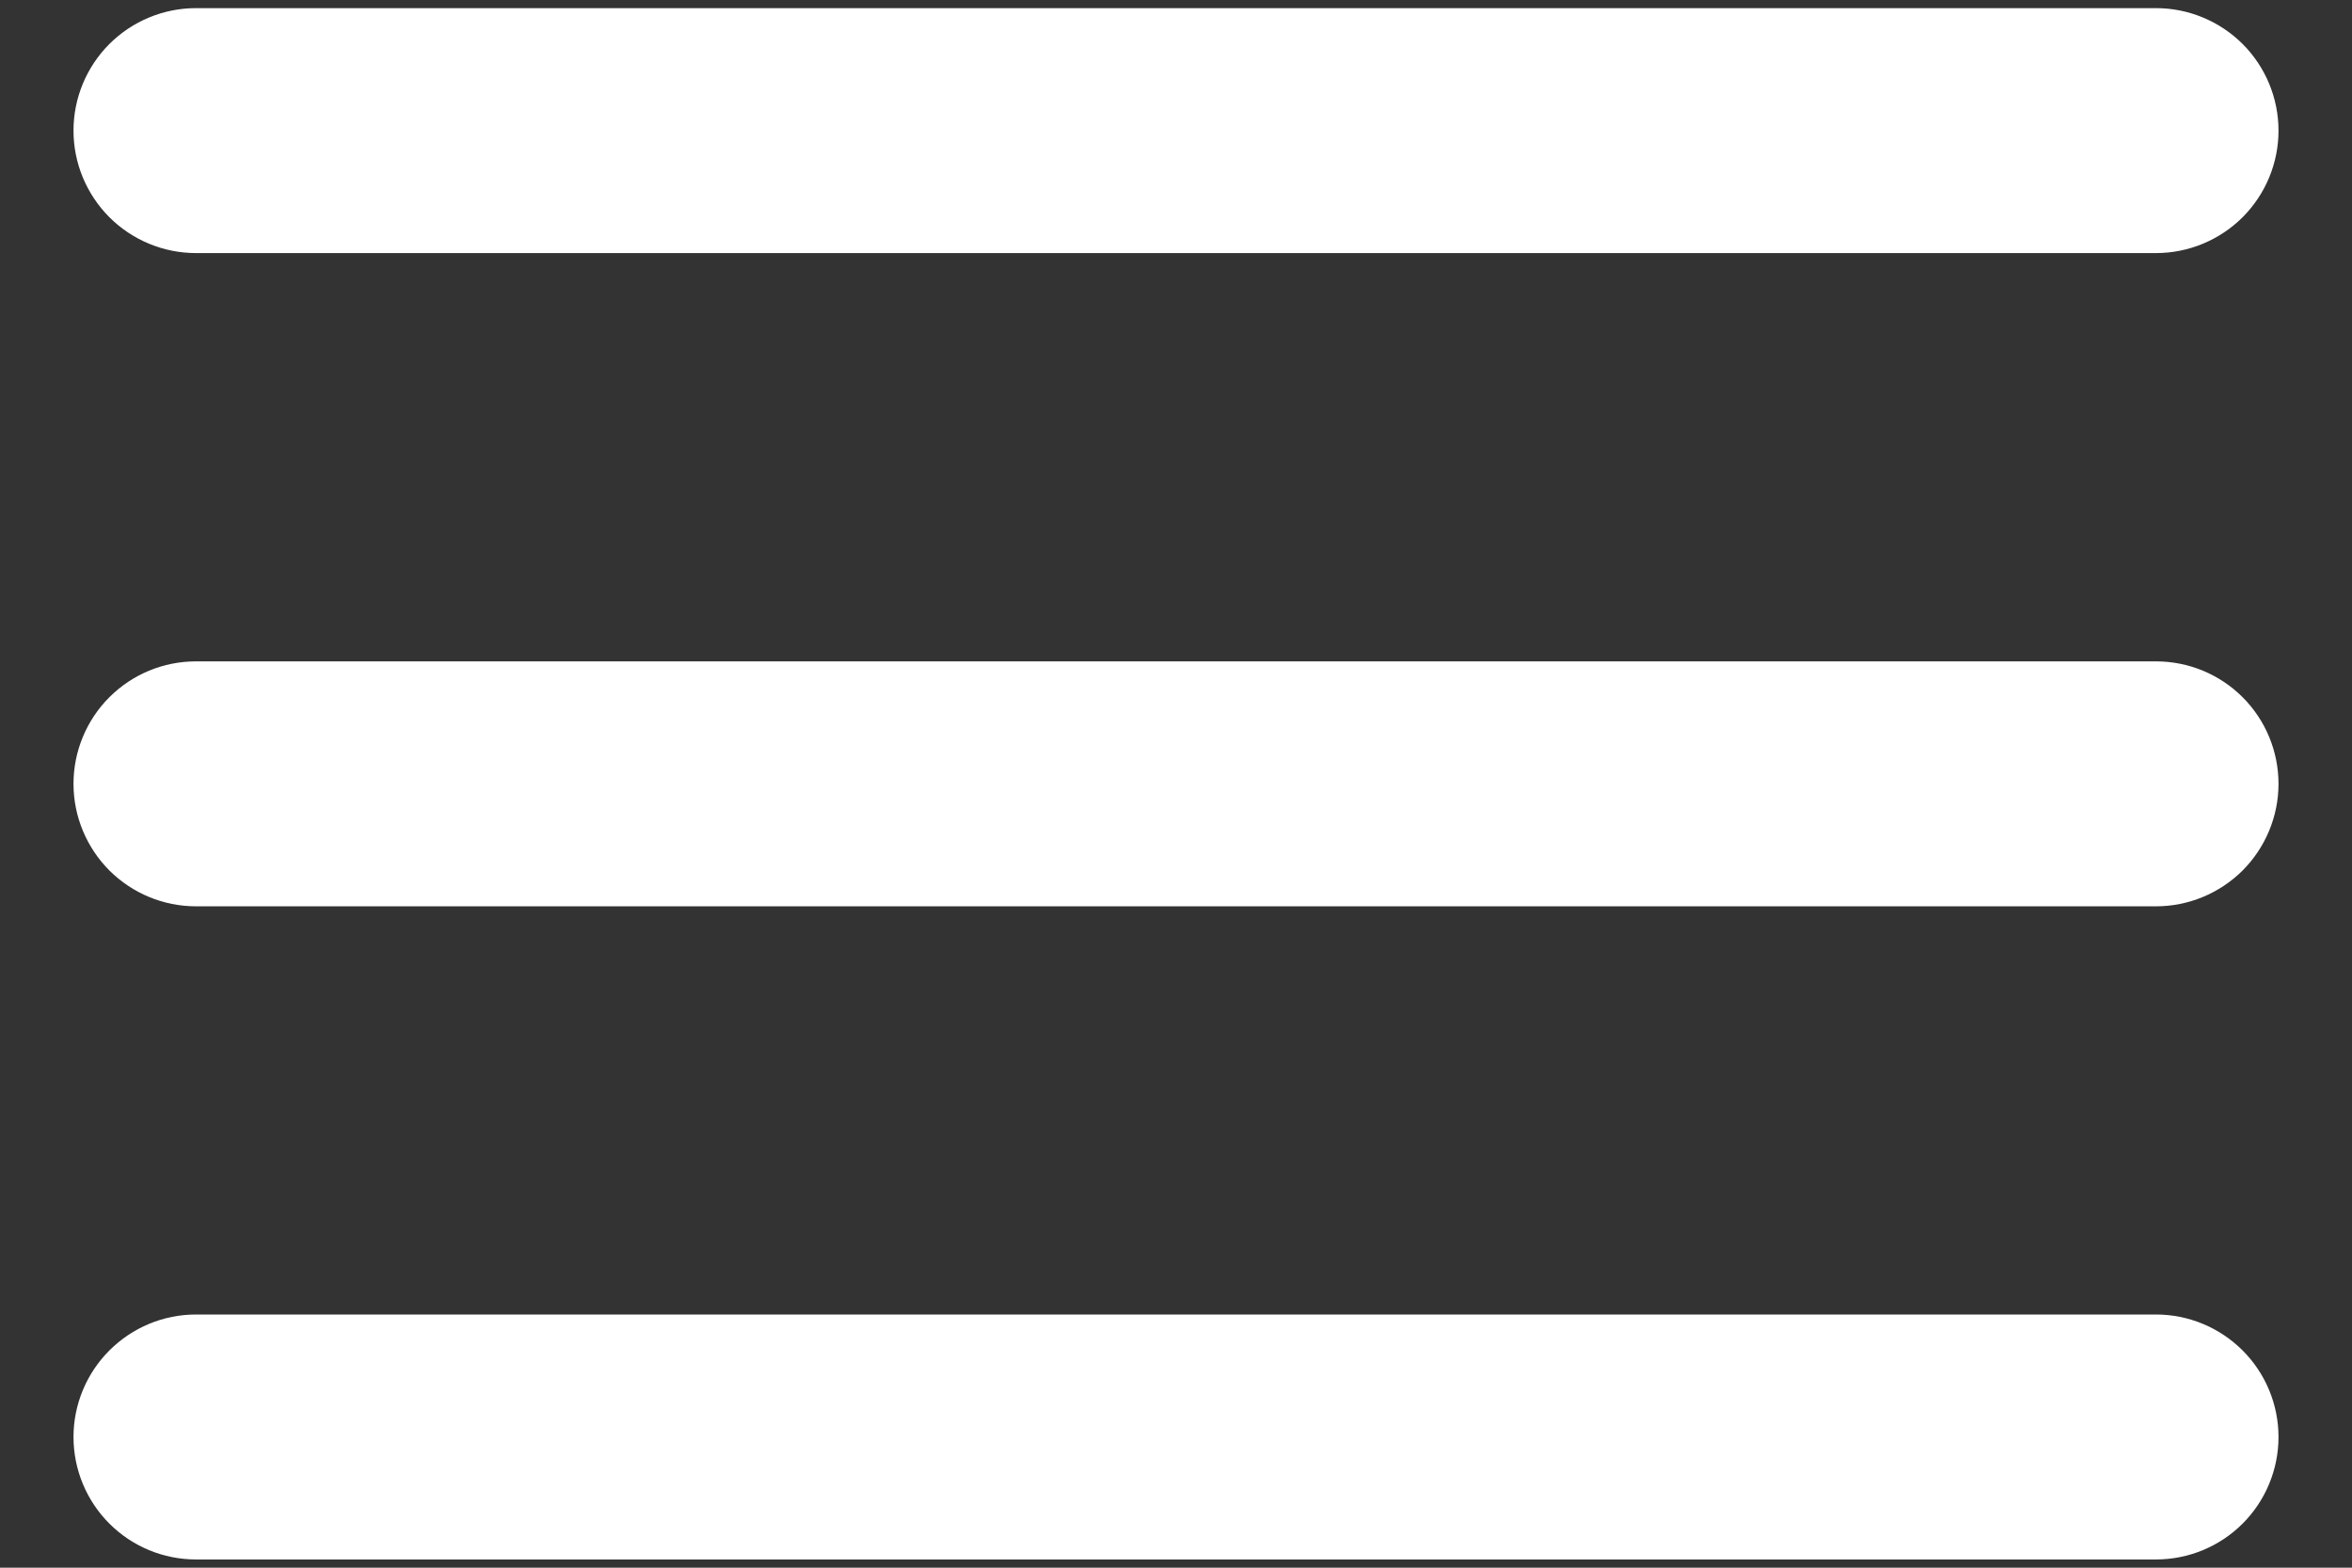 <svg width="24" height="16" viewBox="0 0 24 16" fill="none" xmlns="http://www.w3.org/2000/svg">
<rect x="0" y="0" width="24" height="16" fill="#333333" stroke="none"/>
<path d="M23.25 1.333C23.25 1.665 23.118 1.982 22.884 2.217C22.649 2.451 22.331 2.583 22 2.583H2C1.668 2.583 1.351 2.451 1.116 2.217C0.882 1.982 0.75 1.665 0.75 1.333C0.75 1.001 0.882 0.684 1.116 0.449C1.351 0.215 1.668 0.083 2 0.083H22C22.331 0.083 22.649 0.215 22.884 0.449C23.118 0.684 23.25 1.001 23.25 1.333ZM23.25 8C23.25 8.331 23.118 8.649 22.884 8.884C22.649 9.118 22.331 9.25 22 9.25H2C1.668 9.25 1.351 9.118 1.116 8.884C0.882 8.649 0.75 8.331 0.75 8C0.75 7.668 0.882 7.35 1.116 7.116C1.351 6.881 1.668 6.75 2 6.75H22C22.331 6.75 22.649 6.881 22.884 7.116C23.118 7.35 23.25 7.668 23.25 8ZM23.25 14.666C23.25 14.998 23.118 15.316 22.884 15.55C22.649 15.785 22.331 15.916 22 15.916H2C1.668 15.916 1.351 15.785 1.116 15.55C0.882 15.316 0.75 14.998 0.75 14.666C0.75 14.335 0.882 14.017 1.116 13.783C1.351 13.548 1.668 13.416 2 13.416H22C22.331 13.416 22.649 13.548 22.884 13.783C23.118 14.017 23.25 14.335 23.25 14.666Z" fill="white"/>
</svg>

